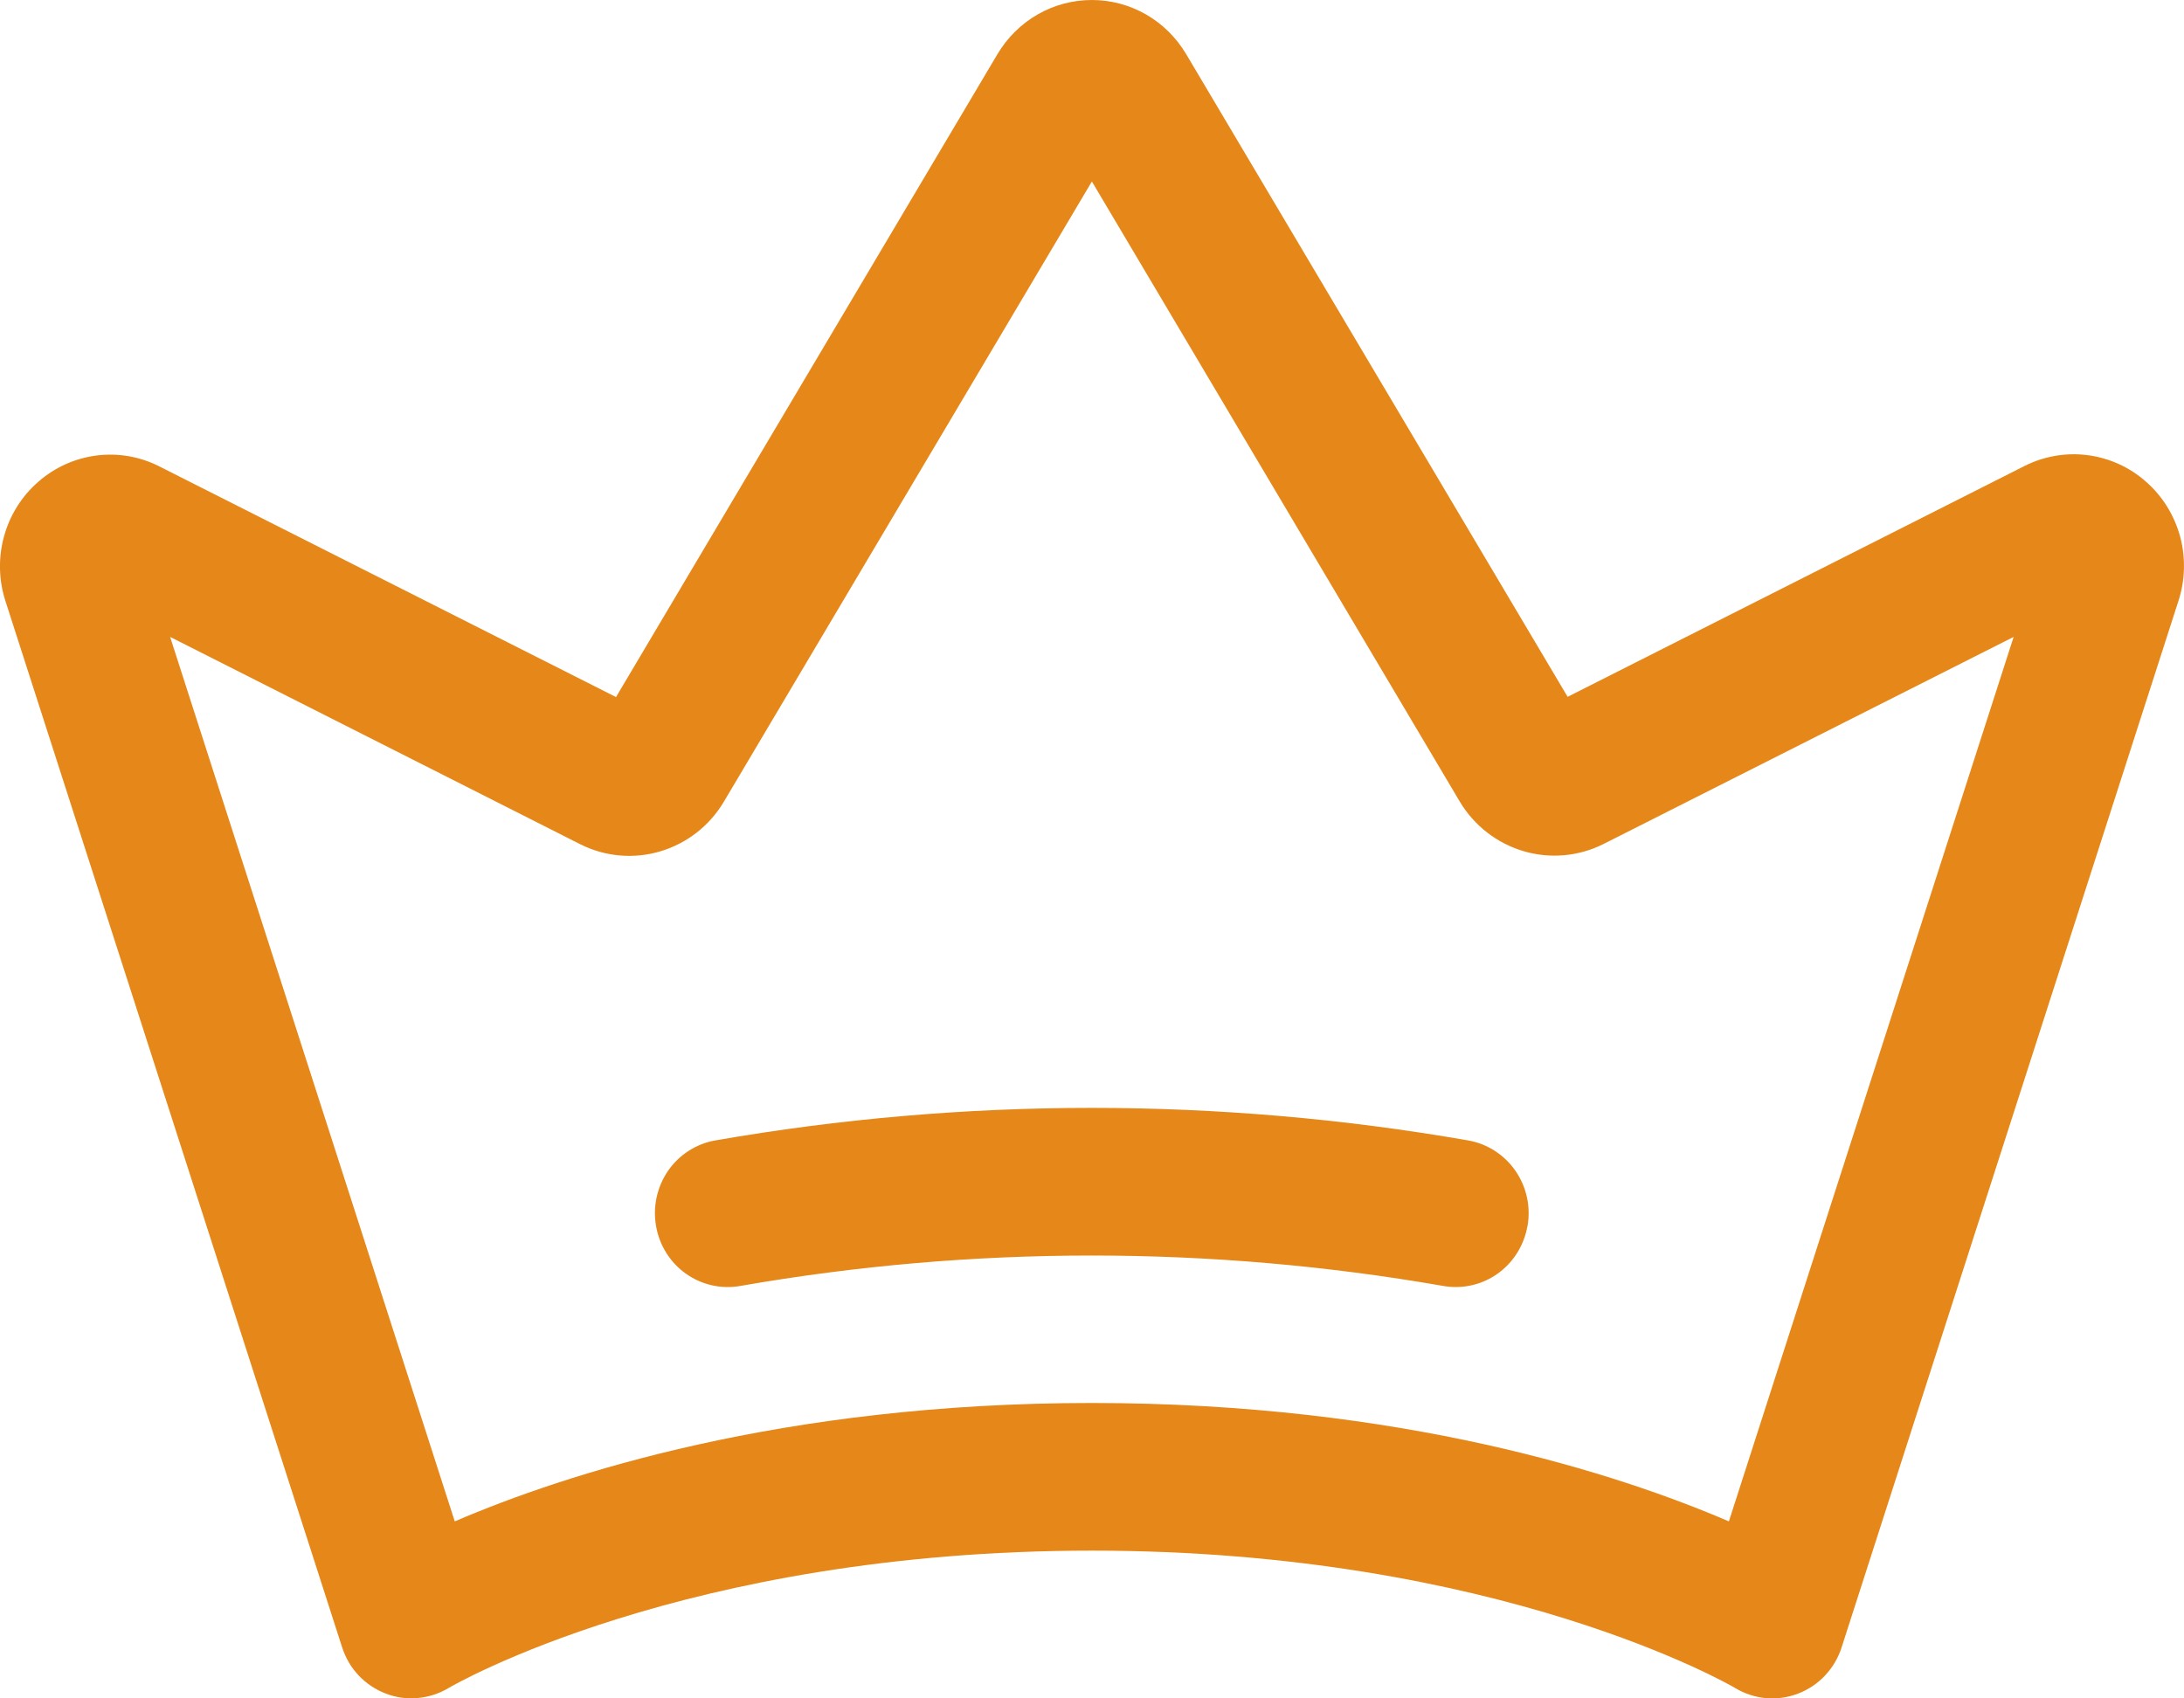 <svg width="18" height="14" viewBox="0 0 18 14" fill="none" xmlns="http://www.w3.org/2000/svg">
<path d="M17.687 3.971C17.552 3.851 17.384 3.775 17.206 3.752C17.028 3.729 16.847 3.76 16.686 3.841L12.92 5.744L9.776 0.446C9.695 0.31 9.581 0.197 9.445 0.119C9.309 0.041 9.155 0 8.999 0C8.842 0 8.688 0.041 8.552 0.119C8.416 0.197 8.302 0.31 8.221 0.446L5.077 5.746L1.312 3.844C1.152 3.763 0.972 3.732 0.794 3.755C0.617 3.778 0.45 3.853 0.315 3.972C0.179 4.09 0.081 4.247 0.033 4.422C-0.015 4.597 -0.011 4.782 0.045 4.955L2.82 13.58C2.848 13.666 2.894 13.746 2.957 13.812C3.019 13.877 3.095 13.928 3.179 13.96C3.263 13.993 3.353 14.005 3.442 13.997C3.532 13.989 3.619 13.961 3.696 13.915C3.715 13.903 5.632 12.782 8.999 12.782C12.365 12.782 14.282 13.903 14.3 13.914C14.377 13.961 14.464 13.989 14.554 13.998C14.643 14.006 14.734 13.993 14.818 13.961C14.902 13.929 14.979 13.878 15.041 13.812C15.103 13.746 15.15 13.667 15.178 13.58L17.953 4.957C18.01 4.784 18.015 4.598 17.968 4.423C17.92 4.247 17.823 4.09 17.687 3.971ZM14.249 12.541C13.349 12.154 11.555 11.565 8.999 11.565C6.442 11.565 4.648 12.154 3.748 12.541L1.402 5.25L4.782 6.959C4.987 7.062 5.221 7.083 5.441 7.018C5.66 6.953 5.847 6.808 5.965 6.61L8.999 1.496L12.032 6.609C12.15 6.806 12.337 6.951 12.556 7.016C12.775 7.081 13.01 7.06 13.214 6.958L16.596 5.25L14.249 12.541ZM12.589 10.106C12.564 10.247 12.492 10.375 12.384 10.467C12.276 10.559 12.14 10.609 11.999 10.609C11.963 10.609 11.928 10.606 11.894 10.6C9.977 10.266 8.018 10.266 6.102 10.6C5.945 10.628 5.784 10.592 5.653 10.499C5.523 10.407 5.434 10.265 5.407 10.106C5.379 9.947 5.415 9.784 5.506 9.651C5.597 9.519 5.737 9.429 5.893 9.401C7.948 9.043 10.048 9.043 12.102 9.401C12.259 9.429 12.398 9.519 12.489 9.65C12.581 9.782 12.617 9.945 12.59 10.104L12.589 10.106Z" fill="#E58719"/>
</svg>
